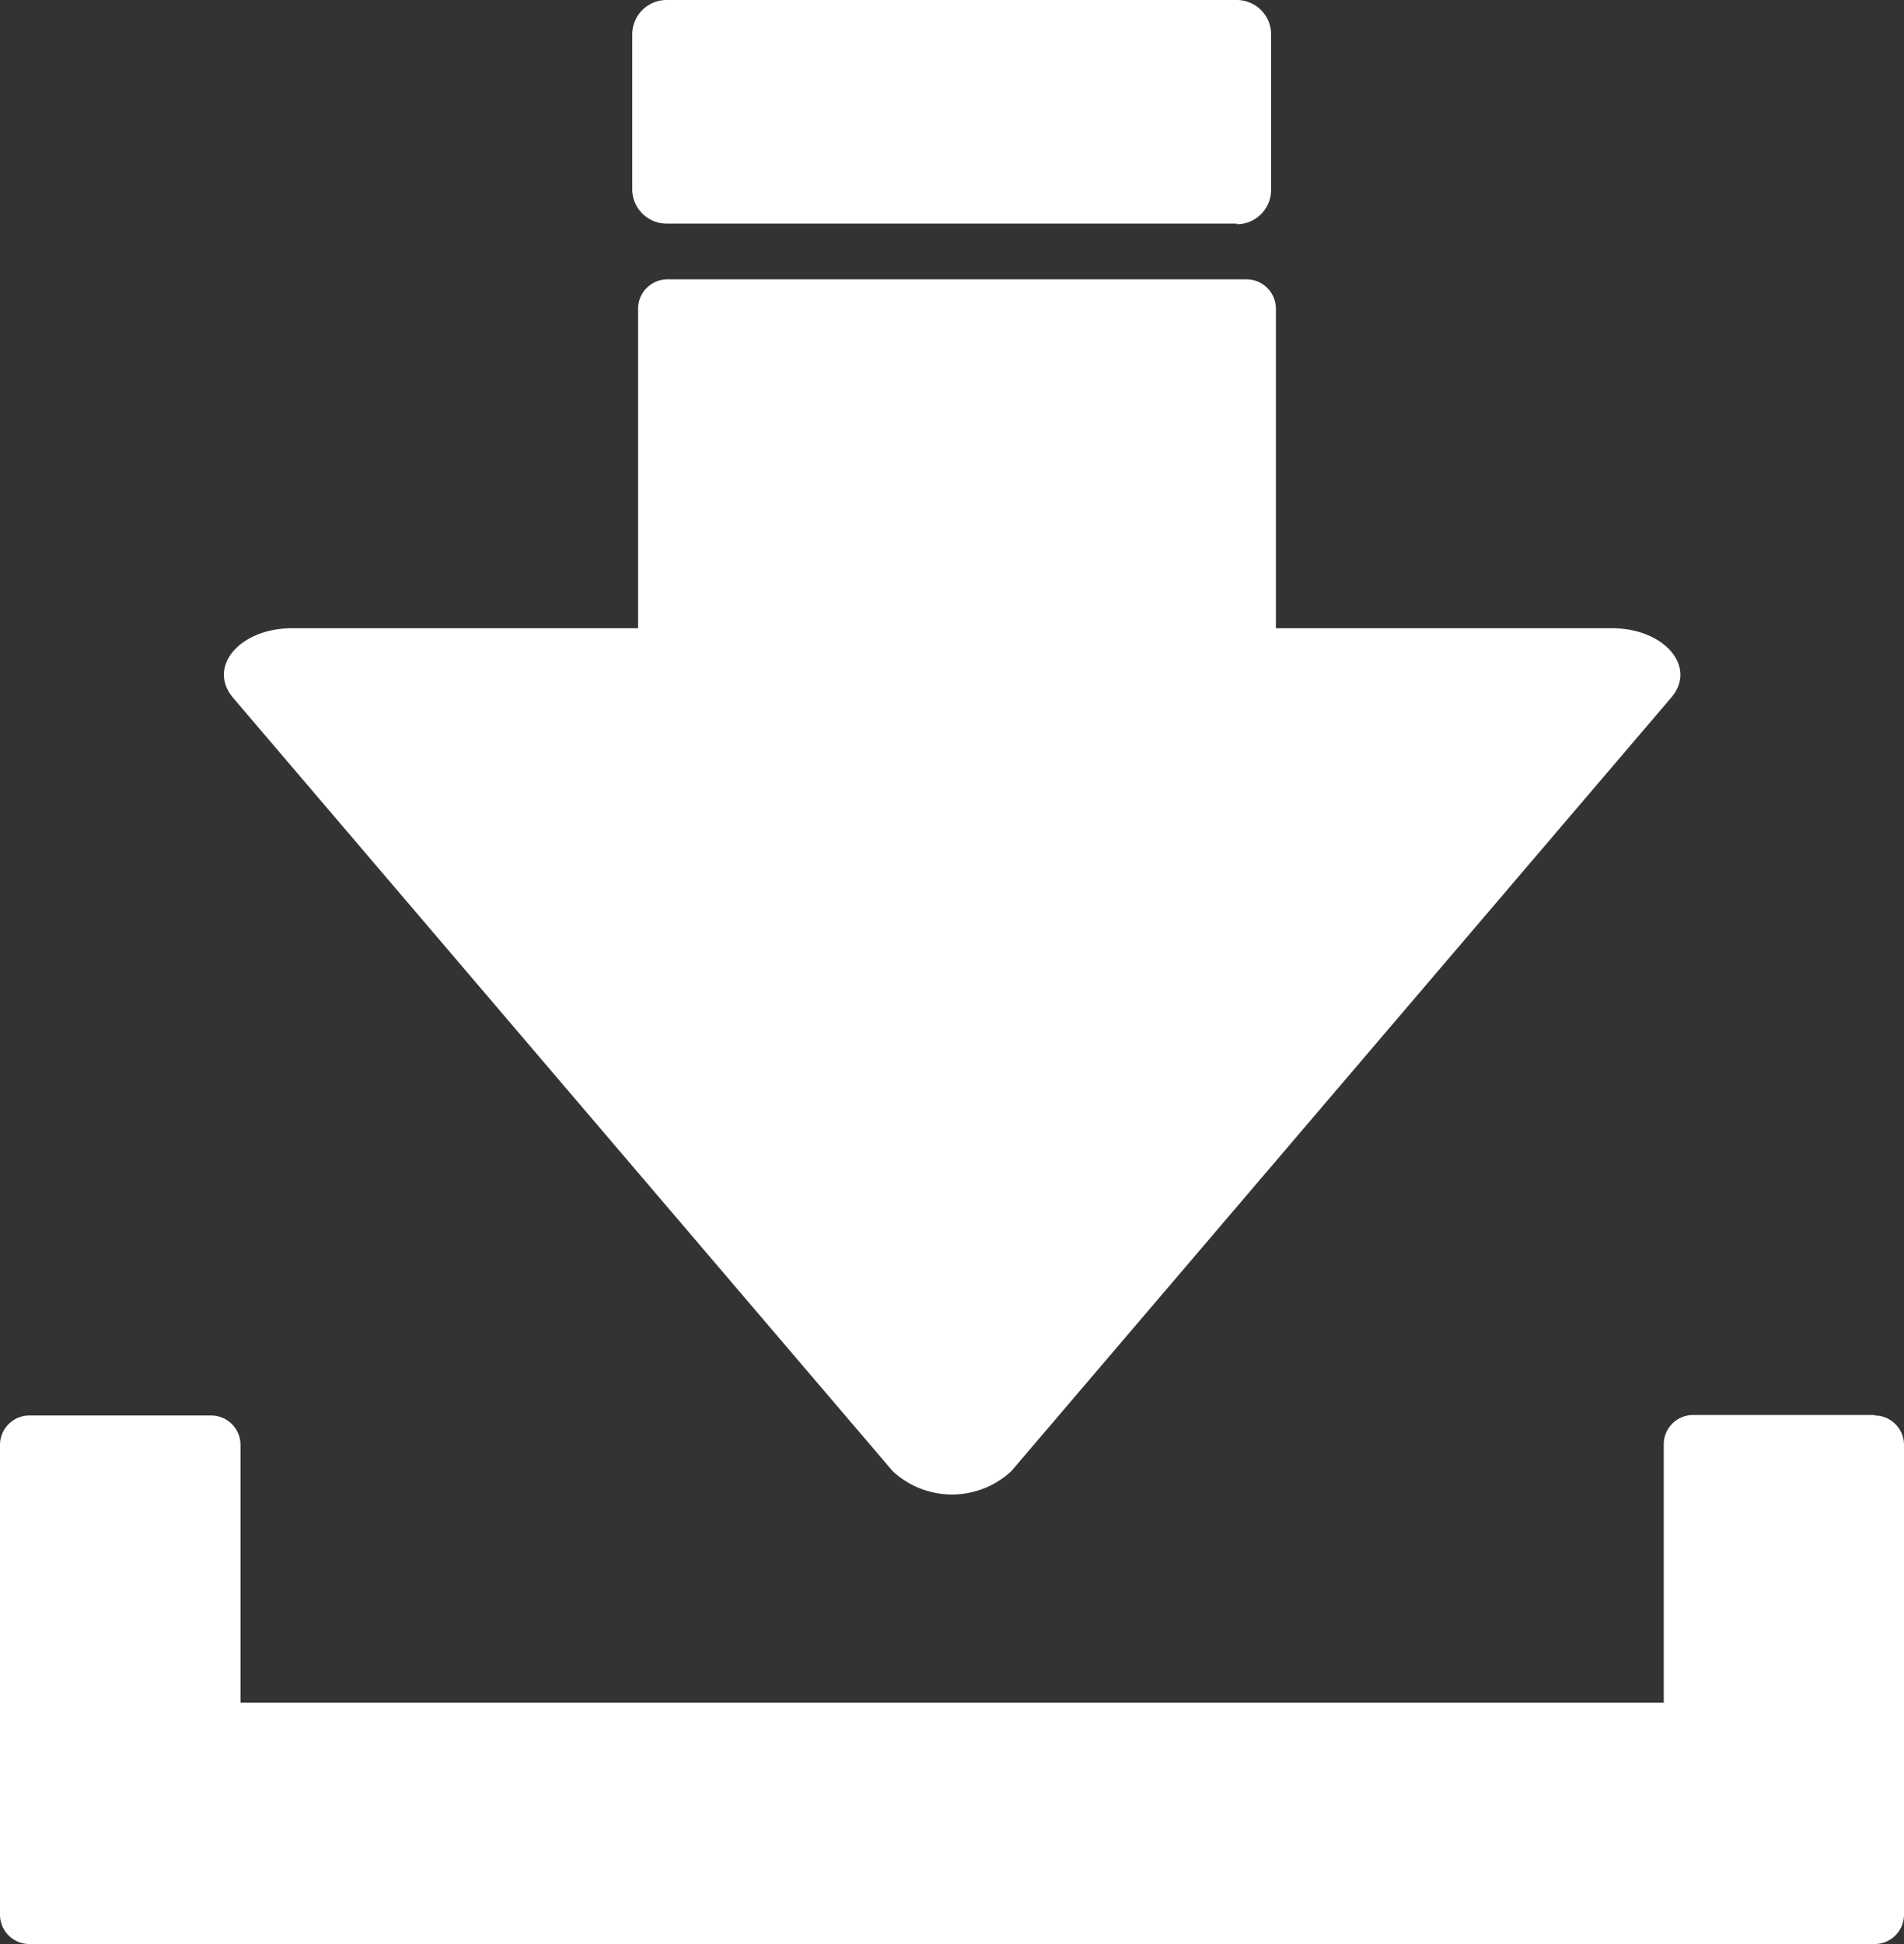 <svg xmlns="http://www.w3.org/2000/svg" width="14.693" height="15" viewBox="0 0 14.693 15">
  <rect x="0" y="0" width="14.693" height="15" fill="#333333" stroke="none"/>
  <g id="Group_14962" data-name="Group 14962" transform="translate(0 0)">
    <path id="Path_1387" data-name="Path 1387" d="M14.466,47.8h-1.4a.227.227,0,0,0-.227.227v1.993H1.856V48.031a.227.227,0,0,0-.227-.227H.227A.227.227,0,0,0,0,48.031v3.624a.227.227,0,0,0,.227.227H14.466a.227.227,0,0,0,.227-.227V48.031a.227.227,0,0,0-.227-.227" transform="translate(0 -36.883)" fill="#fff"/>
    <path id="Path_1388" data-name="Path 1388" d="M26.035,1.725h-4.4a.265.265,0,0,1-.265-.265V.265A.265.265,0,0,1,21.639,0h4.4A.265.265,0,0,1,26.3.265v1.2a.265.265,0,0,1-.265.265" transform="translate(-16.491 0)" fill="#fff"/>
    <path id="Path_1389" data-name="Path 1389" d="M16.177,15.645l-2.546,2.984a.673.673,0,0,1-.913,0l-2.546-2.984L7.626,12.66c-.2-.238.051-.536.457-.536h2.669V9.659a.227.227,0,0,1,.227-.227h4.468a.227.227,0,0,1,.227.227v2.465h2.593c.406,0,.66.3.457.536Z" transform="translate(-5.828 -7.277)" fill="#fff"/>
  </g>
</svg>
